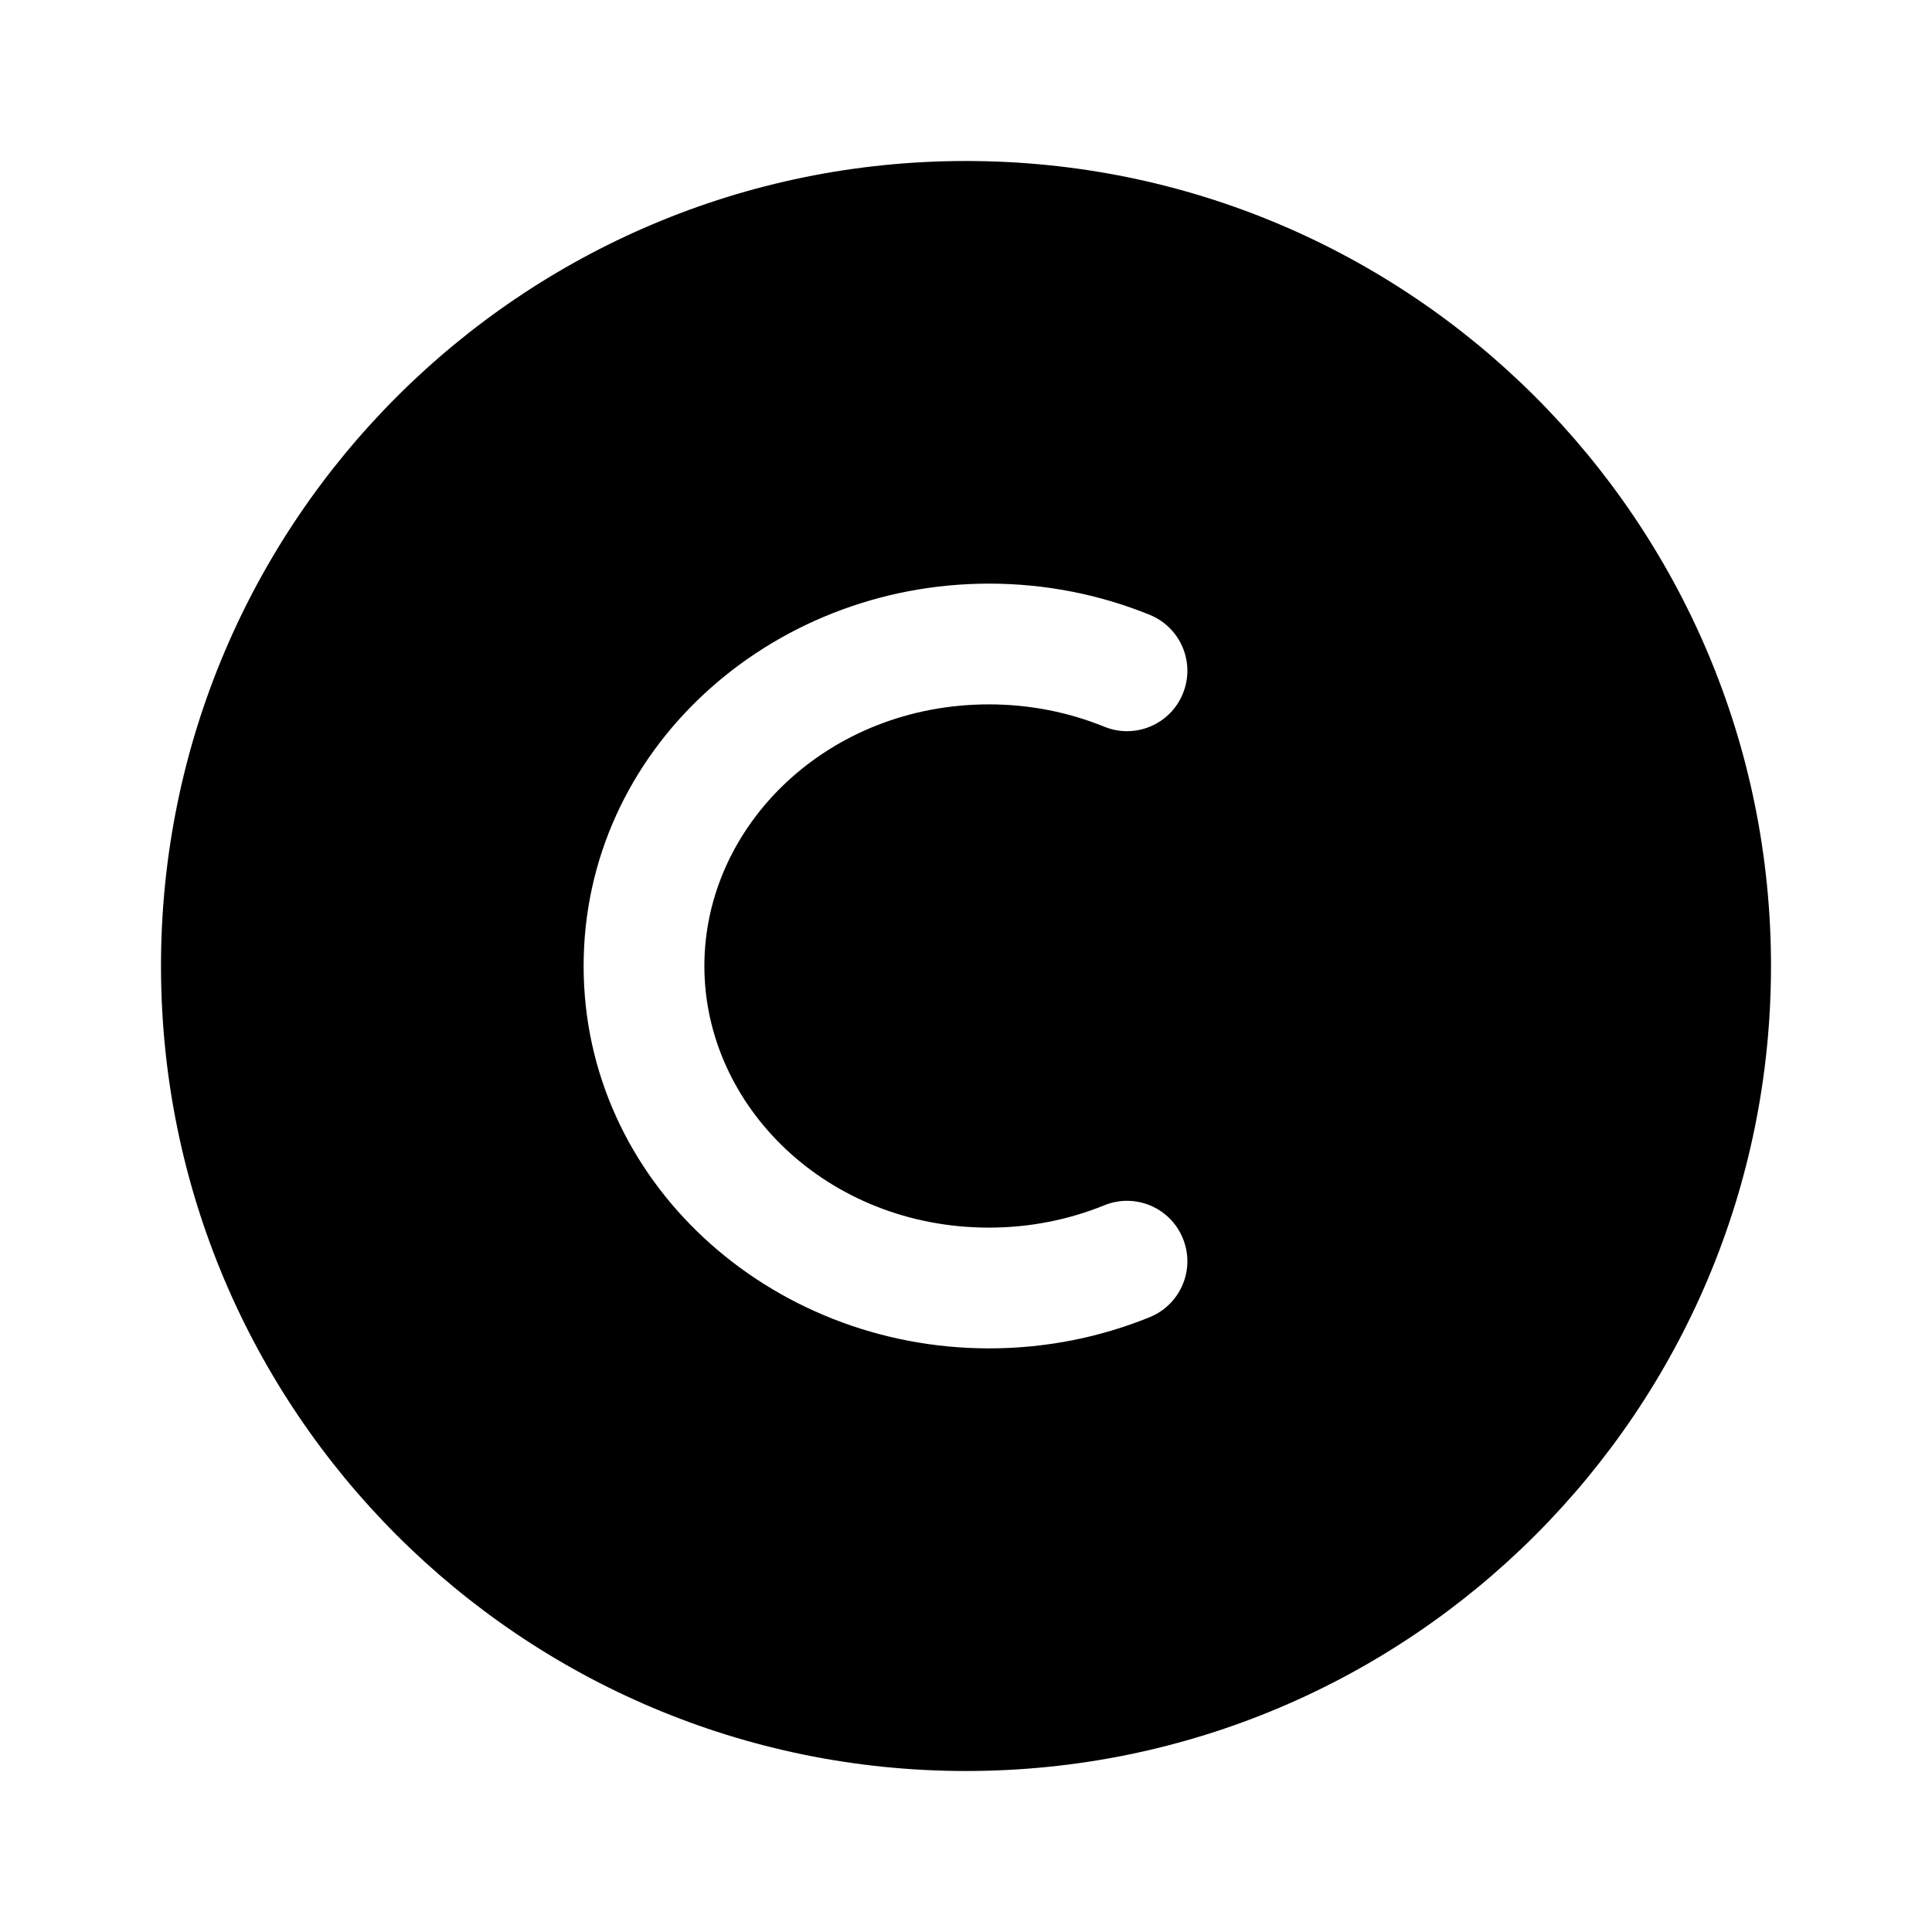 <svg width="24" height="24" viewBox="0 0 24 24" fill="none" xmlns="http://www.w3.org/2000/svg">
<path fill-rule="evenodd" clip-rule="evenodd" d="M12 22C6.477 22 2 17.523 2 12C2 6.477 6.477 2 12 2C17.523 2 22 6.477 22 12C22 17.523 17.523 22 12 22ZM12.286 8.75C10.283 8.75 8.75 10.253 8.75 12C8.75 13.747 10.283 15.25 12.286 15.25C12.797 15.25 13.281 15.15 13.717 14.973C14.1 14.816 14.538 15 14.694 15.384C14.851 15.768 14.667 16.205 14.283 16.362C13.669 16.612 12.993 16.75 12.286 16.75C9.554 16.75 7.25 14.671 7.25 12C7.25 9.329 9.554 7.25 12.286 7.25C12.993 7.25 13.669 7.388 14.283 7.638C14.667 7.795 14.851 8.232 14.694 8.616C14.538 9 14.1 9.184 13.717 9.027C13.281 8.85 12.797 8.75 12.286 8.75Z" fill="currentColor"/>
</svg>
